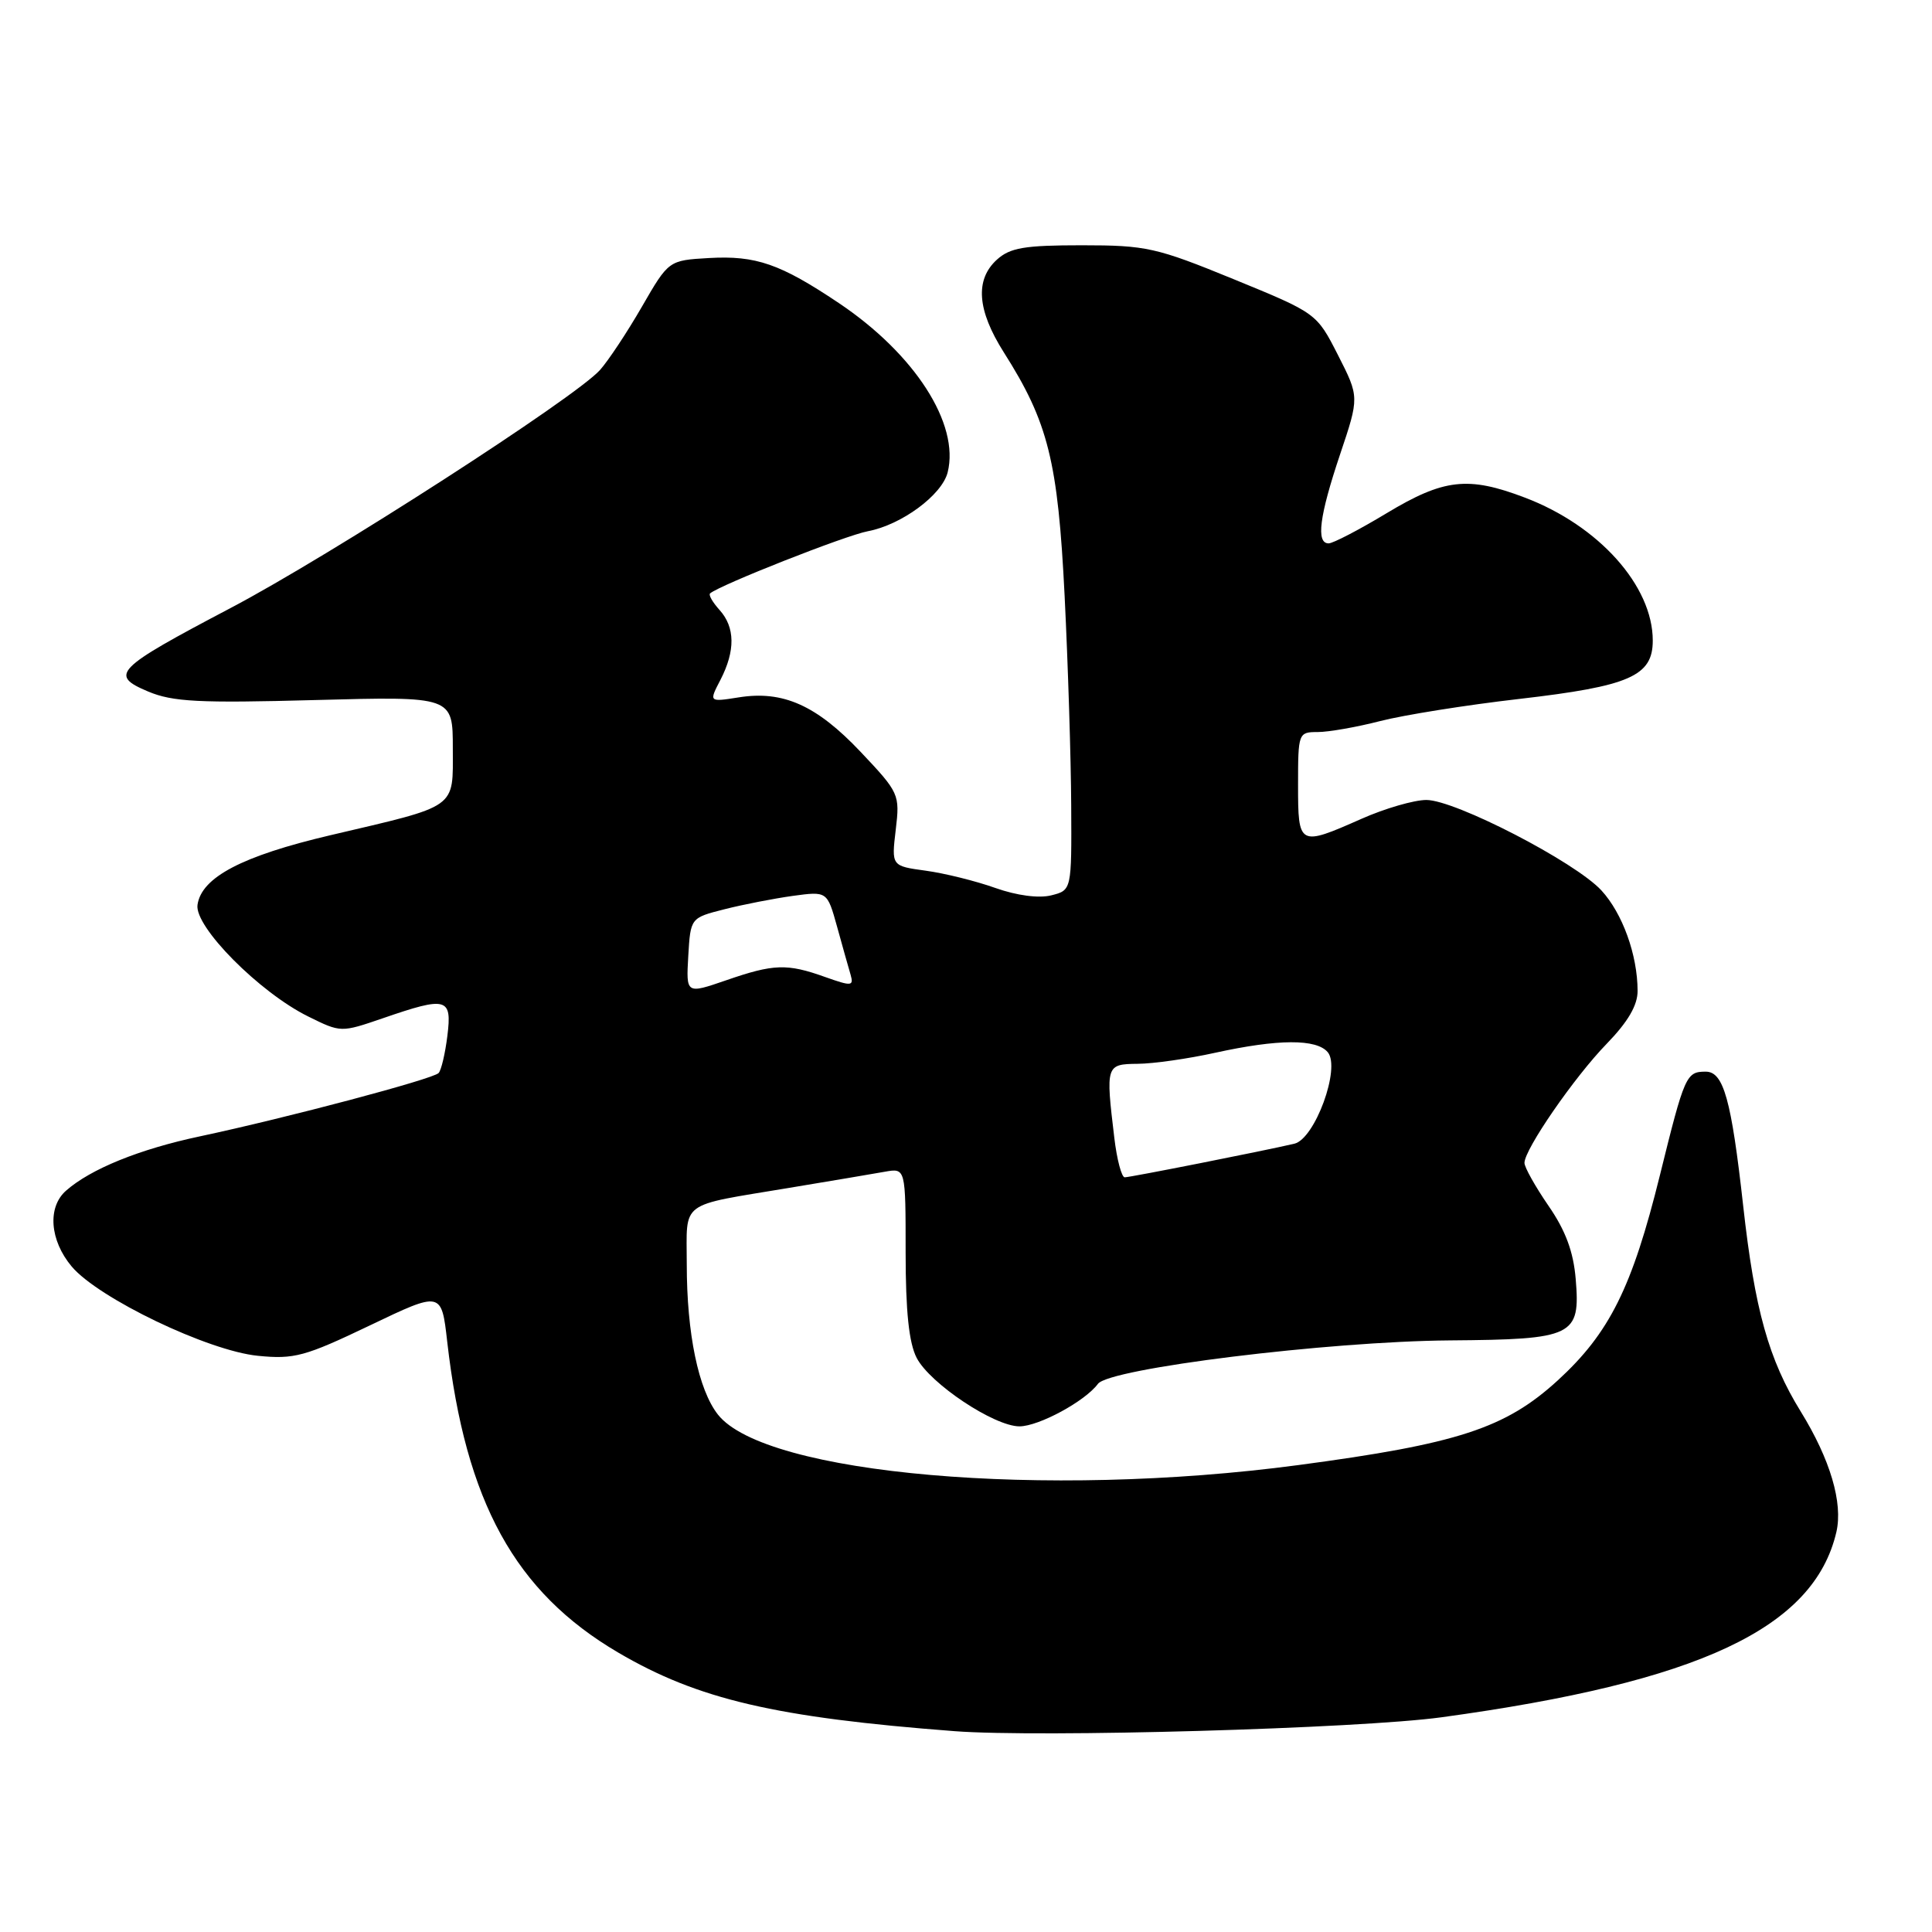 <?xml version="1.0" encoding="UTF-8" standalone="no"?>
<!DOCTYPE svg PUBLIC "-//W3C//DTD SVG 1.1//EN" "http://www.w3.org/Graphics/SVG/1.1/DTD/svg11.dtd" >
<svg xmlns="http://www.w3.org/2000/svg" xmlns:xlink="http://www.w3.org/1999/xlink" version="1.1" viewBox="0 0 256 256">
 <g >
 <path fill="currentColor"
d=" M 191.00 227.55 C 225.16 222.88 240.36 215.75 243.33 203.00 C 244.22 199.14 242.52 193.38 238.61 187.04 C 234.36 180.16 232.51 173.55 230.98 159.77 C 229.41 145.68 228.38 142.00 226.02 142.00 C 223.43 142.00 223.22 142.47 219.95 155.71 C 216.26 170.63 213.26 176.64 206.40 182.92 C 199.46 189.26 193.15 191.32 172.04 194.13 C 138.41 198.61 101.38 195.38 95.13 187.44 C 92.54 184.15 91.00 176.70 91.00 167.52 C 91.00 158.98 89.83 159.86 104.50 157.41 C 110.00 156.50 115.74 155.53 117.25 155.26 C 120.00 154.77 120.00 154.77 120.00 165.94 C 120.00 173.76 120.44 177.94 121.46 179.92 C 123.22 183.33 131.74 189.00 135.09 189.00 C 137.65 188.99 143.78 185.67 145.48 183.37 C 146.99 181.32 175.96 177.74 192.10 177.61 C 208.54 177.48 209.42 177.05 208.79 169.49 C 208.49 165.87 207.45 163.05 205.18 159.77 C 203.43 157.22 202.00 154.67 202.00 154.09 C 202.00 152.29 208.62 142.70 212.91 138.29 C 215.72 135.39 217.00 133.20 216.99 131.29 C 216.98 126.53 214.99 121.02 212.19 117.98 C 208.71 114.21 192.82 106.00 189.00 106.00 C 187.38 106.00 183.51 107.12 180.40 108.50 C 172.10 112.17 172.00 112.12 172.00 104.00 C 172.00 97.12 172.05 97.00 174.61 97.00 C 176.04 97.00 179.75 96.35 182.86 95.55 C 185.96 94.75 194.27 93.42 201.33 92.61 C 215.95 90.92 219.00 89.58 219.00 84.88 C 219.00 77.64 211.86 69.65 202.04 65.93 C 194.53 63.07 191.31 63.44 183.74 68.00 C 180.09 70.20 176.63 72.00 176.05 72.00 C 174.36 72.00 174.82 68.39 177.56 60.23 C 180.12 52.61 180.12 52.61 177.29 47.05 C 174.46 41.50 174.46 41.50 163.48 37.00 C 153.22 32.80 151.90 32.50 143.35 32.50 C 135.76 32.50 133.85 32.82 132.10 34.40 C 129.17 37.06 129.47 41.09 133.00 46.67 C 138.90 55.96 140.18 61.09 141.07 79.00 C 141.52 88.08 141.91 100.55 141.94 106.73 C 142.00 117.96 142.00 117.96 139.29 118.64 C 137.65 119.05 134.74 118.67 131.89 117.66 C 129.31 116.74 125.16 115.71 122.66 115.37 C 118.12 114.75 118.12 114.75 118.69 109.95 C 119.25 105.25 119.15 105.04 114.03 99.62 C 108.19 93.45 103.75 91.46 97.86 92.41 C 93.93 93.03 93.93 93.03 95.47 90.07 C 97.45 86.22 97.41 83.11 95.34 80.82 C 94.43 79.81 93.86 78.83 94.09 78.63 C 95.37 77.52 112.05 70.94 115.00 70.39 C 119.45 69.55 124.81 65.60 125.57 62.59 C 127.18 56.17 121.21 46.90 111.14 40.15 C 103.38 34.95 100.17 33.84 93.95 34.19 C 88.60 34.50 88.60 34.50 85.05 40.65 C 83.10 44.03 80.60 47.80 79.50 49.03 C 76.19 52.72 43.77 73.62 30.53 80.58 C 15.24 88.63 14.43 89.44 19.63 91.63 C 22.89 93.00 26.37 93.18 41.75 92.76 C 60.00 92.27 60.00 92.27 60.00 99.16 C 60.00 107.26 60.83 106.67 43.74 110.68 C 32.08 113.42 26.69 116.25 26.17 119.90 C 25.75 122.80 34.38 131.50 40.84 134.69 C 45.17 136.83 45.17 136.83 50.74 134.92 C 59.21 132.00 59.91 132.19 59.28 137.25 C 58.99 139.59 58.47 141.81 58.12 142.18 C 57.39 142.98 38.01 148.12 26.50 150.57 C 18.48 152.27 12.02 154.89 8.75 157.77 C 6.26 159.96 6.59 164.35 9.50 167.82 C 13.05 172.03 27.57 179.00 34.17 179.65 C 38.99 180.13 40.41 179.74 49.00 175.63 C 58.50 171.08 58.50 171.08 59.26 177.79 C 61.69 199.03 68.24 210.94 81.91 218.97 C 92.48 225.18 102.78 227.58 126.50 229.39 C 137.80 230.25 180.02 229.05 191.00 227.55 Z  M 147.65 150.75 C 146.50 141.16 146.54 141.00 150.75 140.96 C 152.81 140.95 157.43 140.29 161.00 139.50 C 169.37 137.66 174.45 137.64 175.94 139.43 C 177.67 141.52 174.23 150.92 171.50 151.55 C 167.35 152.52 149.75 156.00 149.03 156.00 C 148.62 156.00 147.99 153.64 147.65 150.75 Z  M 91.20 126.67 C 91.50 121.62 91.50 121.62 96.00 120.48 C 98.47 119.85 102.55 119.06 105.05 118.71 C 109.61 118.09 109.61 118.09 110.92 122.80 C 111.63 125.38 112.44 128.25 112.71 129.16 C 113.14 130.68 112.84 130.70 109.34 129.46 C 104.29 127.65 102.52 127.71 96.20 129.90 C 90.91 131.72 90.91 131.72 91.20 126.67 Z "/>
</g>
</svg>